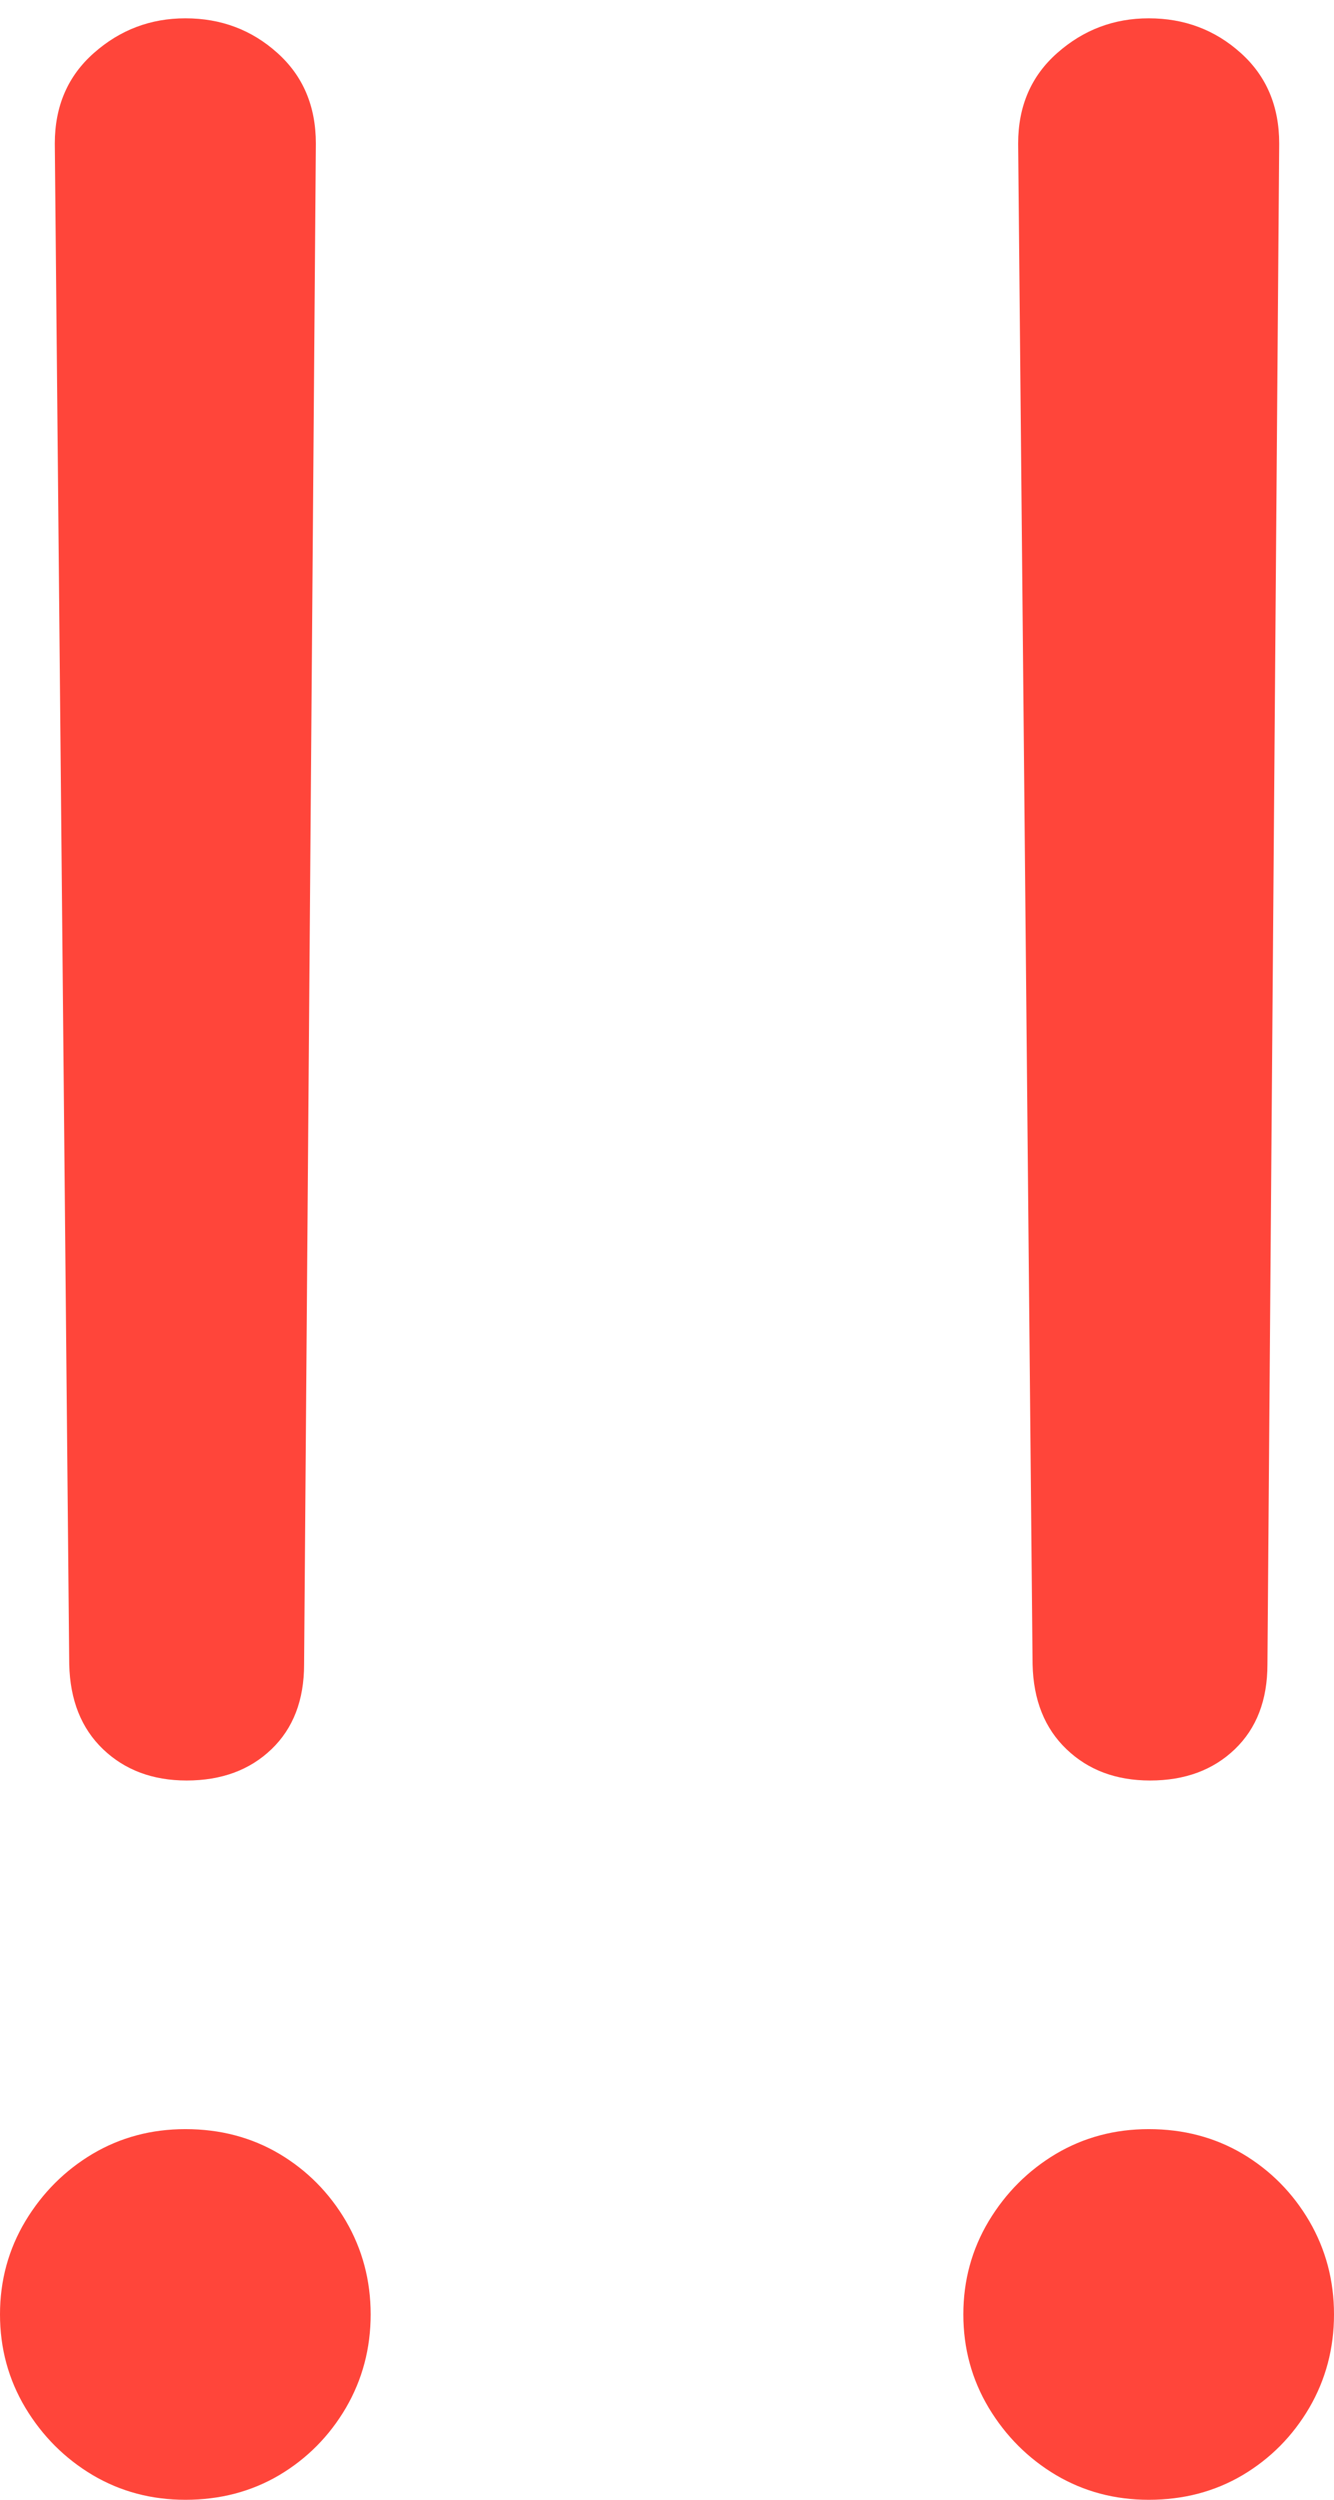 <?xml version="1.0" encoding="UTF-8"?>
<!--Generator: Apple Native CoreSVG 175.5-->
<!DOCTYPE svg
PUBLIC "-//W3C//DTD SVG 1.1//EN"
       "http://www.w3.org/Graphics/SVG/1.1/DTD/svg11.dtd">
<svg version="1.1" xmlns="http://www.w3.org/2000/svg" xmlns:xlink="http://www.w3.org/1999/xlink" width="9.98" height="18.701">
 <g>
  <rect height="18.701" opacity="0" width="9.98" x="0" y="0"/>
  <path d="M1.396 13.32Q1.787 13.32 2.031 13.086Q2.275 12.852 2.275 12.451L2.363 1.074Q2.363 1.074 2.363 1.074Q2.363 1.074 2.363 1.074Q2.363 0.654 2.075 0.396Q1.787 0.137 1.387 0.137Q0.996 0.137 0.703 0.396Q0.41 0.654 0.41 1.074Q0.41 1.074 0.41 1.074Q0.41 1.074 0.41 1.074L0.518 12.451Q0.527 12.852 0.771 13.086Q1.016 13.32 1.396 13.32ZM1.387 18.701Q1.777 18.701 2.09 18.516Q2.402 18.33 2.588 18.013Q2.773 17.695 2.773 17.314Q2.773 16.934 2.588 16.616Q2.402 16.299 2.09 16.113Q1.777 15.928 1.387 15.928Q1.006 15.928 0.693 16.113Q0.381 16.299 0.19 16.616Q0 16.934 0 17.314Q0 17.695 0.19 18.013Q0.381 18.33 0.693 18.516Q1.006 18.701 1.387 18.701ZM8.604 13.32Q8.994 13.32 9.238 13.086Q9.482 12.852 9.482 12.451L9.57 1.074Q9.57 1.074 9.57 1.074Q9.57 1.074 9.57 1.074Q9.57 0.654 9.282 0.396Q8.994 0.137 8.594 0.137Q8.203 0.137 7.91 0.396Q7.617 0.654 7.617 1.074Q7.617 1.074 7.617 1.074Q7.617 1.074 7.617 1.074L7.725 12.451Q7.734 12.852 7.979 13.086Q8.223 13.32 8.604 13.32ZM8.594 18.701Q8.984 18.701 9.297 18.516Q9.609 18.33 9.795 18.013Q9.98 17.695 9.98 17.314Q9.98 16.934 9.795 16.616Q9.609 16.299 9.297 16.113Q8.984 15.928 8.594 15.928Q8.213 15.928 7.9 16.113Q7.588 16.299 7.397 16.616Q7.207 16.934 7.207 17.314Q7.207 17.695 7.397 18.013Q7.588 18.33 7.9 18.516Q8.213 18.701 8.594 18.701Z" fill="#ff453a"/>
 </g>
</svg>
